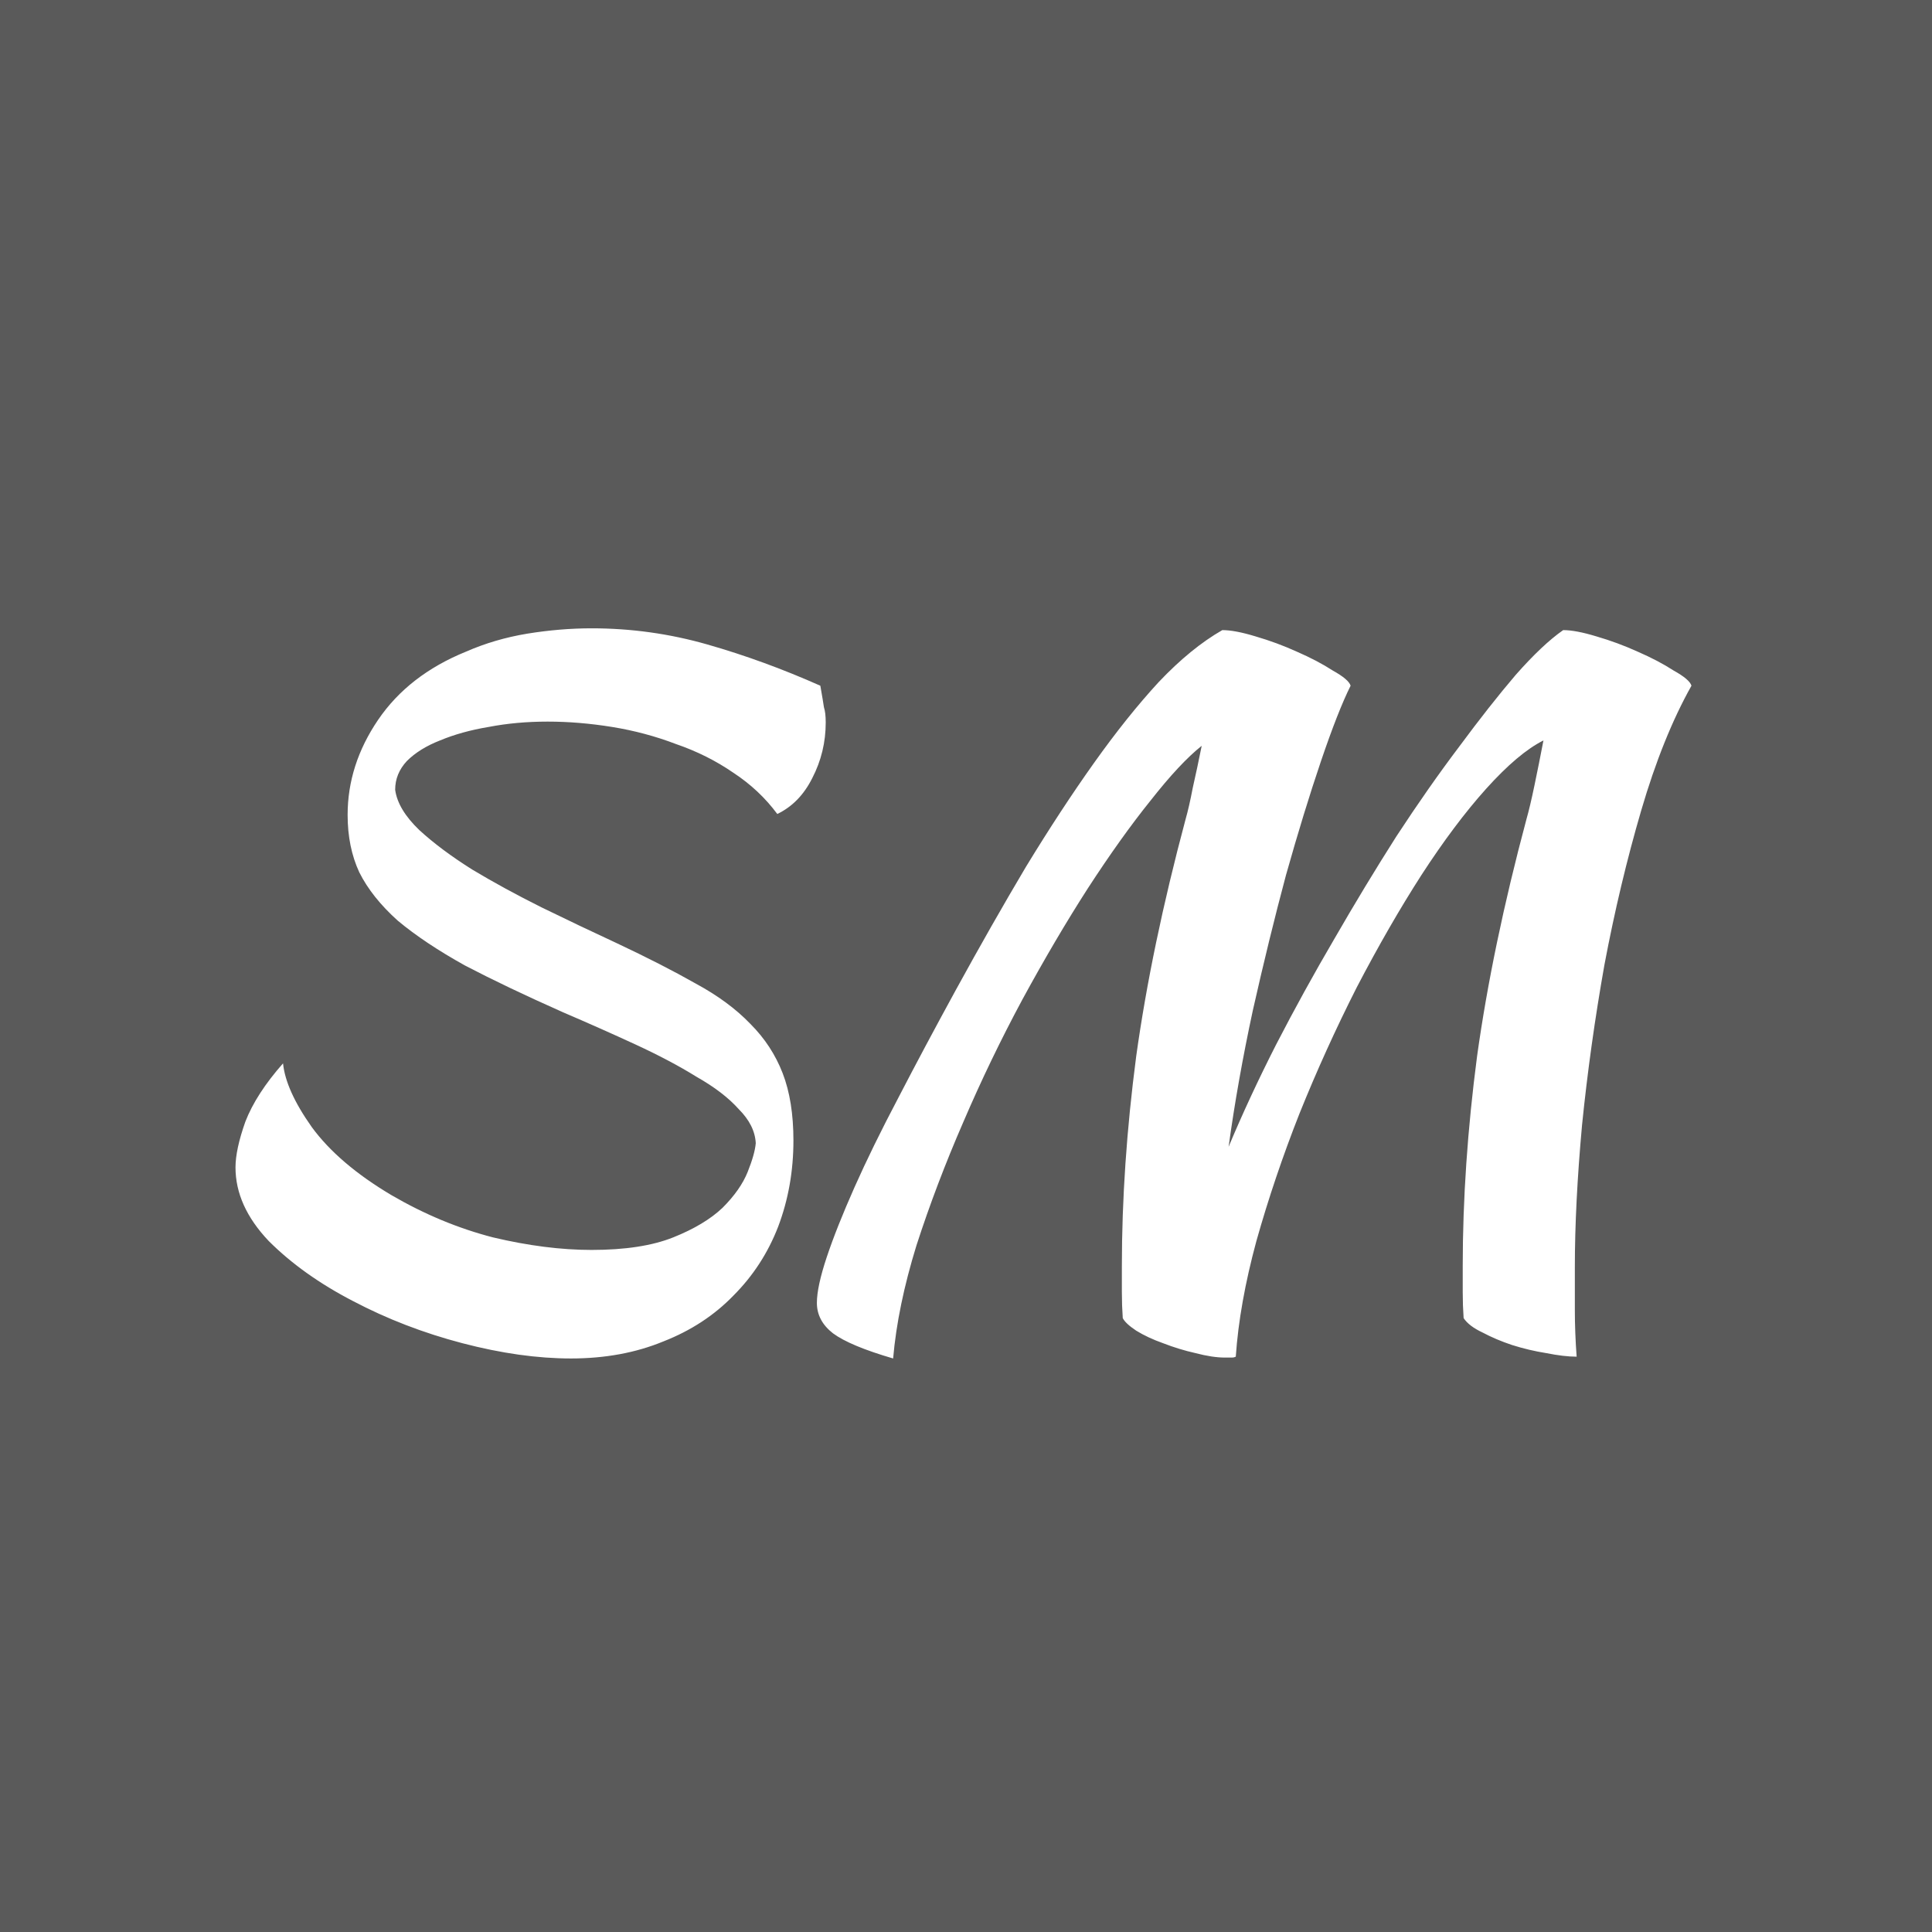 <svg viewBox="0 0 280 280" version="1.1" xmlns="http://www.w3.org/2000/svg" xmlns:xlink="http://www.w3.org/1999/xlink"><rect x="0" y="0" width="280" height="280" fill="#808080" stroke="none"/><g id="Canvas" transform="translate(238 294)"><clipPath id="clip-0" clip-rule="evenodd"><path d="M -238 -294L 42 -294L 42 -14L -238 -14L -238 -294Z" fill="#FFFFFF"/></clipPath><g id="Frame" clip-path="url(#clip-0)"><g id="Rectangle"><use xlink:href="#path0_fill" transform="translate(-238 -294)" fill="#000000" fill-opacity="0.3"/><mask id="mask0_outline_ins"><use xlink:href="#path0_fill" fill="white" transform="translate(-238 -294)"/></mask><g mask="url(#mask0_outline_ins)"><use xlink:href="#path1_stroke_2x" transform="translate(-238 -294)" fill="#FFFFFF"/></g></g><g id="SM"><use xlink:href="#path2_fill" transform="translate(-217 -248)" fill="#FFFFFF"/></g></g></g><defs><path id="path0_fill" d="M 0 0L 280 0L 280 280L 0 280L 0 0Z"/><path id="path1_stroke_2x" d="M 0 0L 0 -10L -10 -10L -10 0L 0 0ZM 280 0L 290 0L 290 -10L 280 -10L 280 0ZM 280 280L 280 290L 290 290L 290 280L 280 280ZM 0 280L -10 280L -10 290L 0 290L 0 280ZM 0 10L 280 10L 280 -10L 0 -10L 0 10ZM 270 0L 270 280L 290 280L 290 0L 270 0ZM 280 270L 0 270L 0 290L 280 290L 280 270ZM 10 280L 10 0L -10 0L -10 280L 10 280Z"/><path id="path2_fill" d="M 97.89 53.38C 98.15 54.853 98.323 55.893 98.41 56.5C 98.583 57.02 98.67 57.757 98.67 58.71C 98.67 61.57 98.02 64.257 96.72 66.77C 95.507 69.197 93.817 70.93 91.65 71.97C 89.917 69.63 87.793 67.637 85.28 65.99C 82.767 64.257 79.993 62.87 76.96 61.83C 74.013 60.703 70.937 59.88 67.73 59.36C 64.523 58.84 61.403 58.58 58.37 58.58C 55.337 58.58 52.477 58.84 49.79 59.36C 47.19 59.793 44.85 60.443 42.77 61.31C 40.777 62.09 39.173 63.087 37.96 64.3C 36.833 65.513 36.27 66.9 36.27 68.46C 36.53 70.367 37.7 72.317 39.78 74.31C 41.86 76.217 44.417 78.123 47.45 80.03C 50.483 81.85 53.82 83.67 57.46 85.49C 61.187 87.31 64.827 89.043 68.38 90.69C 72.8 92.77 76.613 94.72 79.82 96.54C 83.027 98.273 85.67 100.223 87.75 102.39C 89.83 104.47 91.39 106.853 92.43 109.54C 93.47 112.227 93.99 115.477 93.99 119.29C 93.99 123.71 93.253 127.87 91.78 131.77C 90.307 135.583 88.14 138.92 85.28 141.78C 82.507 144.64 79.127 146.85 75.14 148.41C 71.153 150.057 66.69 150.88 61.75 150.88C 56.897 150.88 51.653 150.143 46.02 148.67C 40.387 147.197 35.1 145.16 30.16 142.56C 25.307 140.047 21.233 137.143 17.94 133.85C 14.733 130.47 13.13 126.917 13.13 123.19C 13.13 121.457 13.607 119.247 14.56 116.56C 15.6 113.873 17.42 111.057 20.02 108.11C 20.28 110.71 21.667 113.787 24.18 117.34C 26.78 120.893 30.637 124.187 35.75 127.22C 40.517 129.993 45.413 132.03 50.44 133.33C 55.553 134.543 60.32 135.15 64.74 135.15C 69.593 135.15 73.537 134.543 76.57 133.33C 79.603 132.117 81.987 130.687 83.72 129.04C 85.453 127.307 86.667 125.573 87.36 123.84C 88.053 122.107 88.443 120.72 88.53 119.68C 88.443 117.947 87.62 116.3 86.06 114.74C 84.587 113.093 82.55 111.533 79.95 110.06C 77.437 108.5 74.49 106.94 71.11 105.38C 67.73 103.82 64.22 102.26 60.58 100.7C 55.12 98.273 50.397 96.02 46.41 93.94C 42.51 91.773 39.26 89.607 36.66 87.44C 34.147 85.187 32.283 82.847 31.07 80.42C 29.943 77.993 29.38 75.22 29.38 72.1C 29.38 67.247 30.853 62.653 33.8 58.32C 36.747 53.987 40.993 50.693 46.54 48.44C 49.313 47.227 52.26 46.36 55.38 45.84C 58.587 45.32 61.707 45.06 64.74 45.06C 70.46 45.06 76.05 45.84 81.51 47.4C 86.97 48.96 92.43 50.953 97.89 53.38ZM 158.099 150.62C 157.926 150.707 157.753 150.75 157.579 150.75C 157.406 150.75 157.059 150.75 156.539 150.75C 155.326 150.75 153.896 150.533 152.249 150.1C 150.689 149.753 149.129 149.277 147.569 148.67C 146.096 148.15 144.796 147.543 143.669 146.85C 142.629 146.157 141.979 145.55 141.719 145.03C 141.633 143.817 141.589 142.56 141.589 141.26C 141.589 139.96 141.589 138.703 141.589 137.49C 141.589 127.783 142.283 117.643 143.669 107.07C 145.143 96.497 147.526 85.057 150.819 72.75C 151.166 71.537 151.513 70.02 151.859 68.2C 152.293 66.293 152.726 64.257 153.159 62.09C 151.079 63.737 148.609 66.38 145.749 70.02C 142.889 73.573 139.856 77.82 136.649 82.76C 133.529 87.613 130.366 92.987 127.159 98.88C 124.039 104.687 121.179 110.623 118.579 116.69C 115.979 122.67 113.726 128.607 111.819 134.5C 109.999 140.393 108.873 145.853 108.439 150.88C 104.279 149.667 101.376 148.453 99.729 147.24C 98.169 146.027 97.389 144.553 97.389 142.82C 97.389 141.26 97.866 139.05 98.819 136.19C 99.773 133.33 101.116 129.95 102.849 126.05C 104.583 122.15 106.706 117.817 109.219 113.05C 111.733 108.197 114.506 102.997 117.539 97.45C 121.006 91.123 124.386 85.187 127.679 79.64C 131.059 74.093 134.353 69.067 137.559 64.56C 140.766 60.053 143.886 56.153 146.919 52.86C 150.039 49.567 153.116 47.053 156.149 45.32C 157.363 45.32 158.966 45.623 160.959 46.23C 163.039 46.837 165.033 47.573 166.939 48.44C 168.933 49.307 170.666 50.217 172.139 51.17C 173.699 52.037 174.566 52.773 174.739 53.38C 173.526 55.807 172.096 59.447 170.449 64.3C 168.803 69.153 167.113 74.657 165.379 80.81C 163.733 86.963 162.129 93.507 160.569 100.44C 159.096 107.287 157.926 113.873 157.059 120.2C 159.053 115.433 161.349 110.493 163.949 105.38C 166.636 100.18 169.453 95.067 172.399 90.04C 175.346 84.927 178.336 79.987 181.369 75.22C 184.489 70.453 187.523 66.12 190.469 62.22C 193.416 58.233 196.146 54.767 198.659 51.82C 201.259 48.873 203.556 46.707 205.549 45.32C 206.763 45.32 208.366 45.623 210.359 46.23C 212.439 46.837 214.433 47.573 216.339 48.44C 218.333 49.307 220.066 50.217 221.539 51.17C 223.099 52.037 223.966 52.773 224.139 53.38C 221.366 58.32 218.939 64.343 216.859 71.45C 214.779 78.557 213.003 86.01 211.529 93.81C 210.143 101.61 209.059 109.367 208.279 117.08C 207.586 124.707 207.239 131.553 207.239 137.62C 207.239 139.613 207.239 141.693 207.239 143.86C 207.239 146.027 207.326 148.28 207.499 150.62C 206.286 150.62 204.813 150.447 203.079 150.1C 201.433 149.84 199.786 149.45 198.139 148.93C 196.579 148.41 195.149 147.803 193.849 147.11C 192.549 146.503 191.639 145.81 191.119 145.03C 191.033 143.817 190.989 142.56 190.989 141.26C 190.989 139.96 190.989 138.703 190.989 137.49C 190.989 127.783 191.683 117.643 193.069 107.07C 194.543 96.497 196.926 85.057 200.219 72.75C 200.566 71.537 200.956 69.89 201.389 67.81C 201.823 65.73 202.256 63.563 202.689 61.31C 200.263 62.523 197.489 64.863 194.369 68.33C 191.336 71.71 188.216 75.87 185.009 80.81C 181.889 85.663 178.769 91.08 175.649 97.06C 172.616 103.04 169.843 109.15 167.329 115.39C 164.903 121.543 162.823 127.697 161.089 133.85C 159.443 139.917 158.446 145.507 158.099 150.62Z"/></defs></svg>